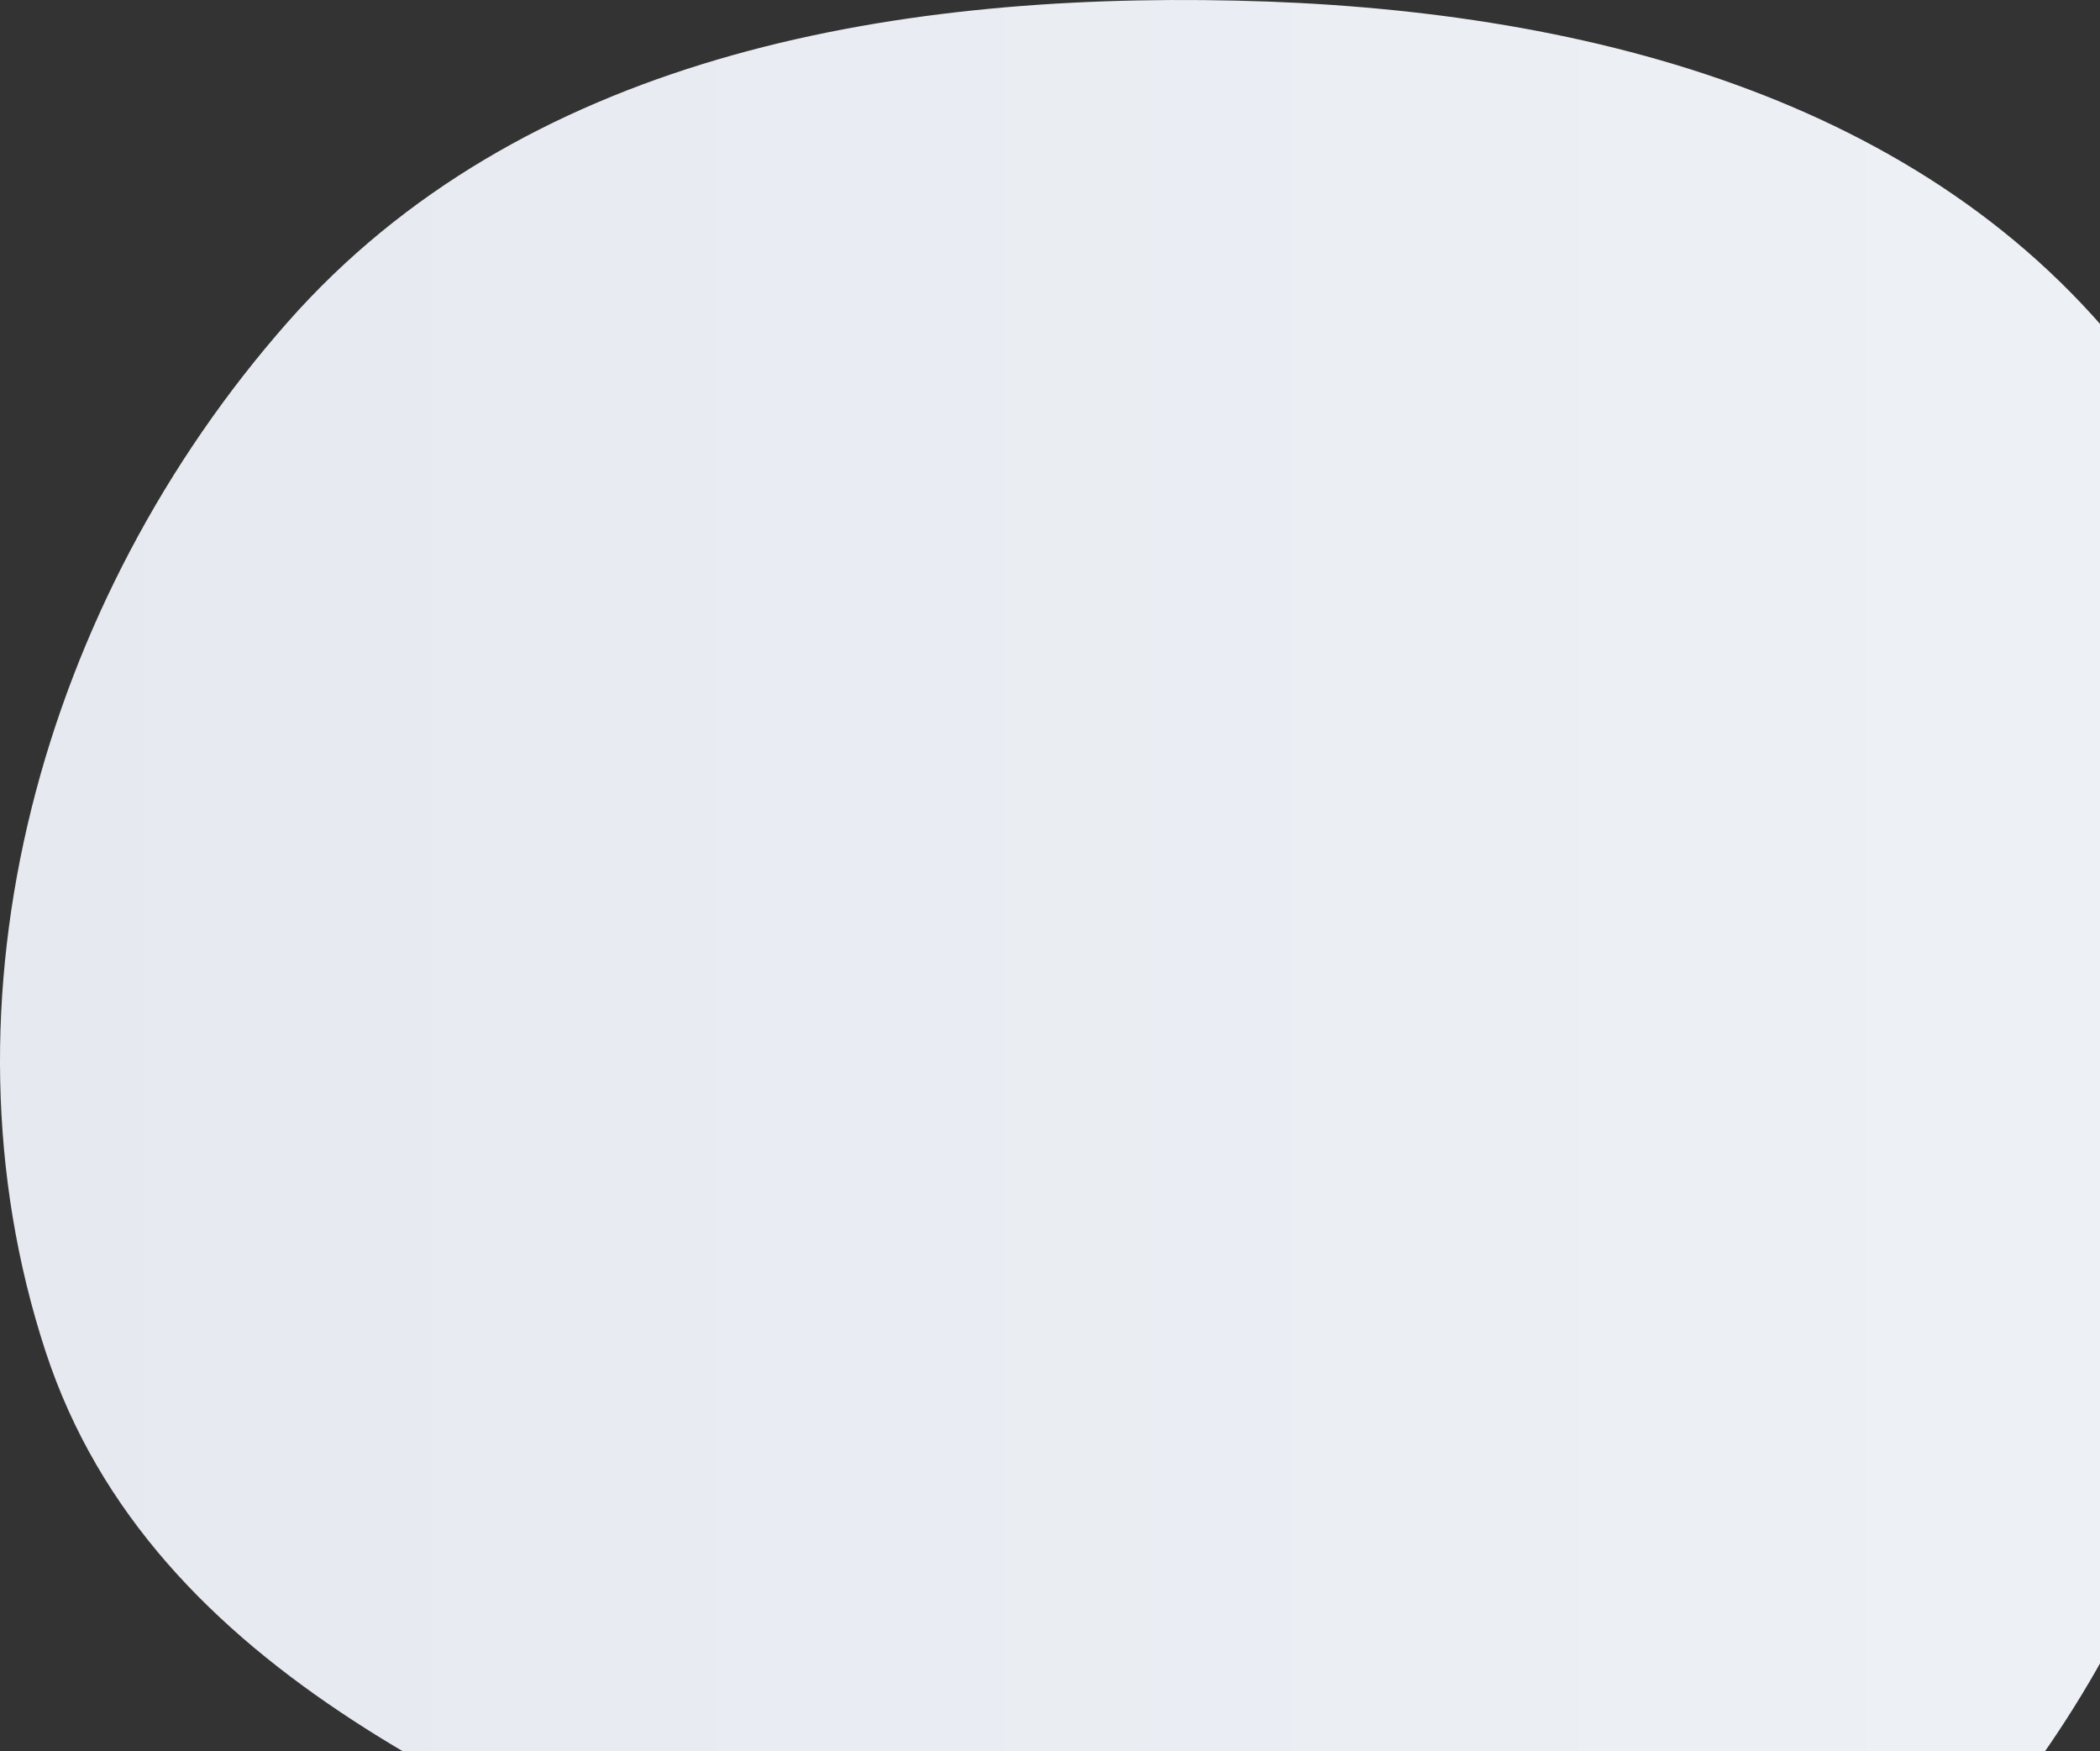 <svg width="824" height="687" viewBox="0 0 824 687" fill="none" xmlns="http://www.w3.org/2000/svg">
<rect x="0" y="0" width="824" height="687" fill="#333333" stroke="none"/>
<path fill-rule="evenodd" clip-rule="evenodd" d="M485.201 0.246C618.241 3.263 755.885 37.13 836.908 142.744C916.479 246.465 911.234 386.573 878.731 513.215C847.517 634.836 782.129 750.921 667.624 802.334C556.188 852.37 434.177 810.616 321.515 763.409C197.659 711.512 59.652 657.739 17.85 530.072C-27.414 391.831 16.707 235.396 112.916 126.326C204.12 22.929 347.399 -2.879 485.201 0.246Z" fill="url(#paint0_linear)"/>
<defs>
<linearGradient id="paint0_linear" x1="0" y1="412.5" x2="901" y2="412.5" gradientUnits="userSpaceOnUse">
<stop stop-color="#E6E9F0"/>
<stop offset="1" stop-color="#EEF1F5"/>
</linearGradient>
</defs>
</svg>
